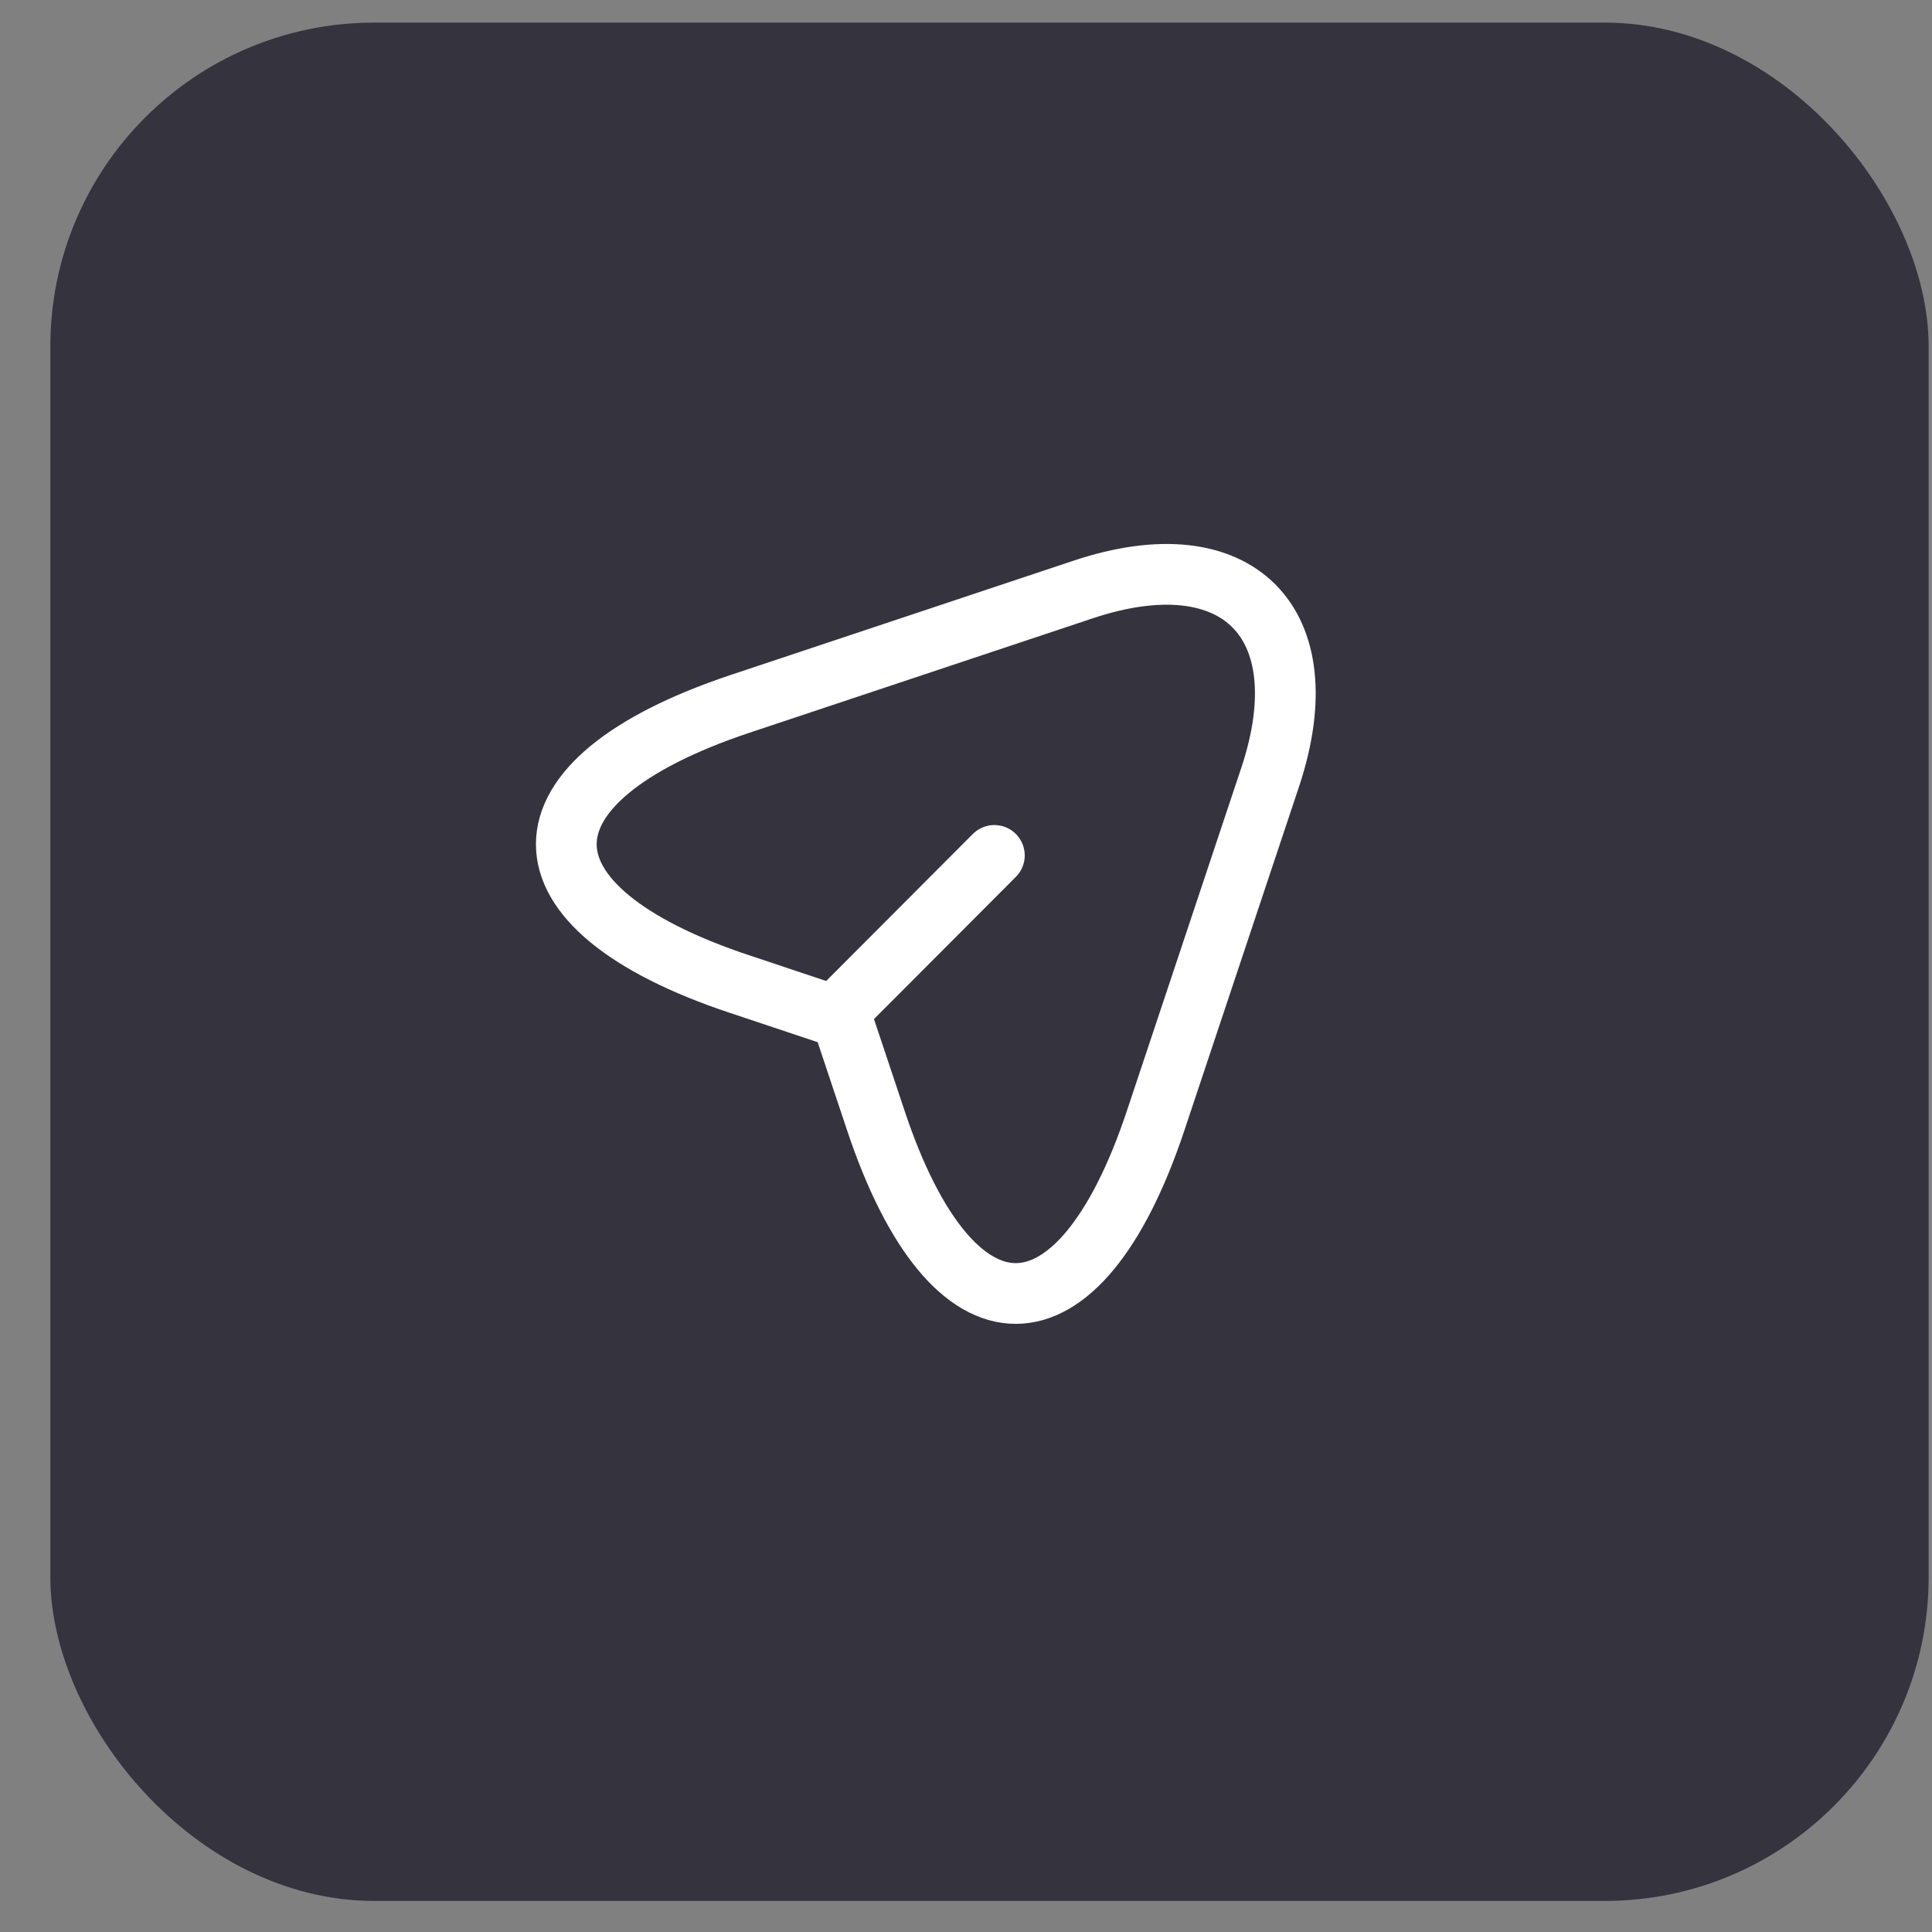 <svg width="34" height="34" viewBox="0 0 34 34" fill="none" xmlns="http://www.w3.org/2000/svg">
<rect x="0" y="0" width="34" height="34" fill="#808080" stroke="none"/>
<rect x="0.886" y="0.398" width="33.055" height="33.055" rx="5.699" fill="#34333E"/>
<path d="M13.017 12.389L19.065 10.373C21.779 9.469 23.254 10.95 22.357 13.665L20.34 19.713C18.987 23.78 16.764 23.78 15.411 19.713L14.812 17.918L13.017 17.319C8.949 15.966 8.949 13.75 13.017 12.389Z" stroke="white" stroke-width="1.069" stroke-linecap="round" stroke-linejoin="round"/>
<path d="M14.948 17.611L17.499 15.054" stroke="white" stroke-width="1.069" stroke-linecap="round" stroke-linejoin="round"/>
</svg>
